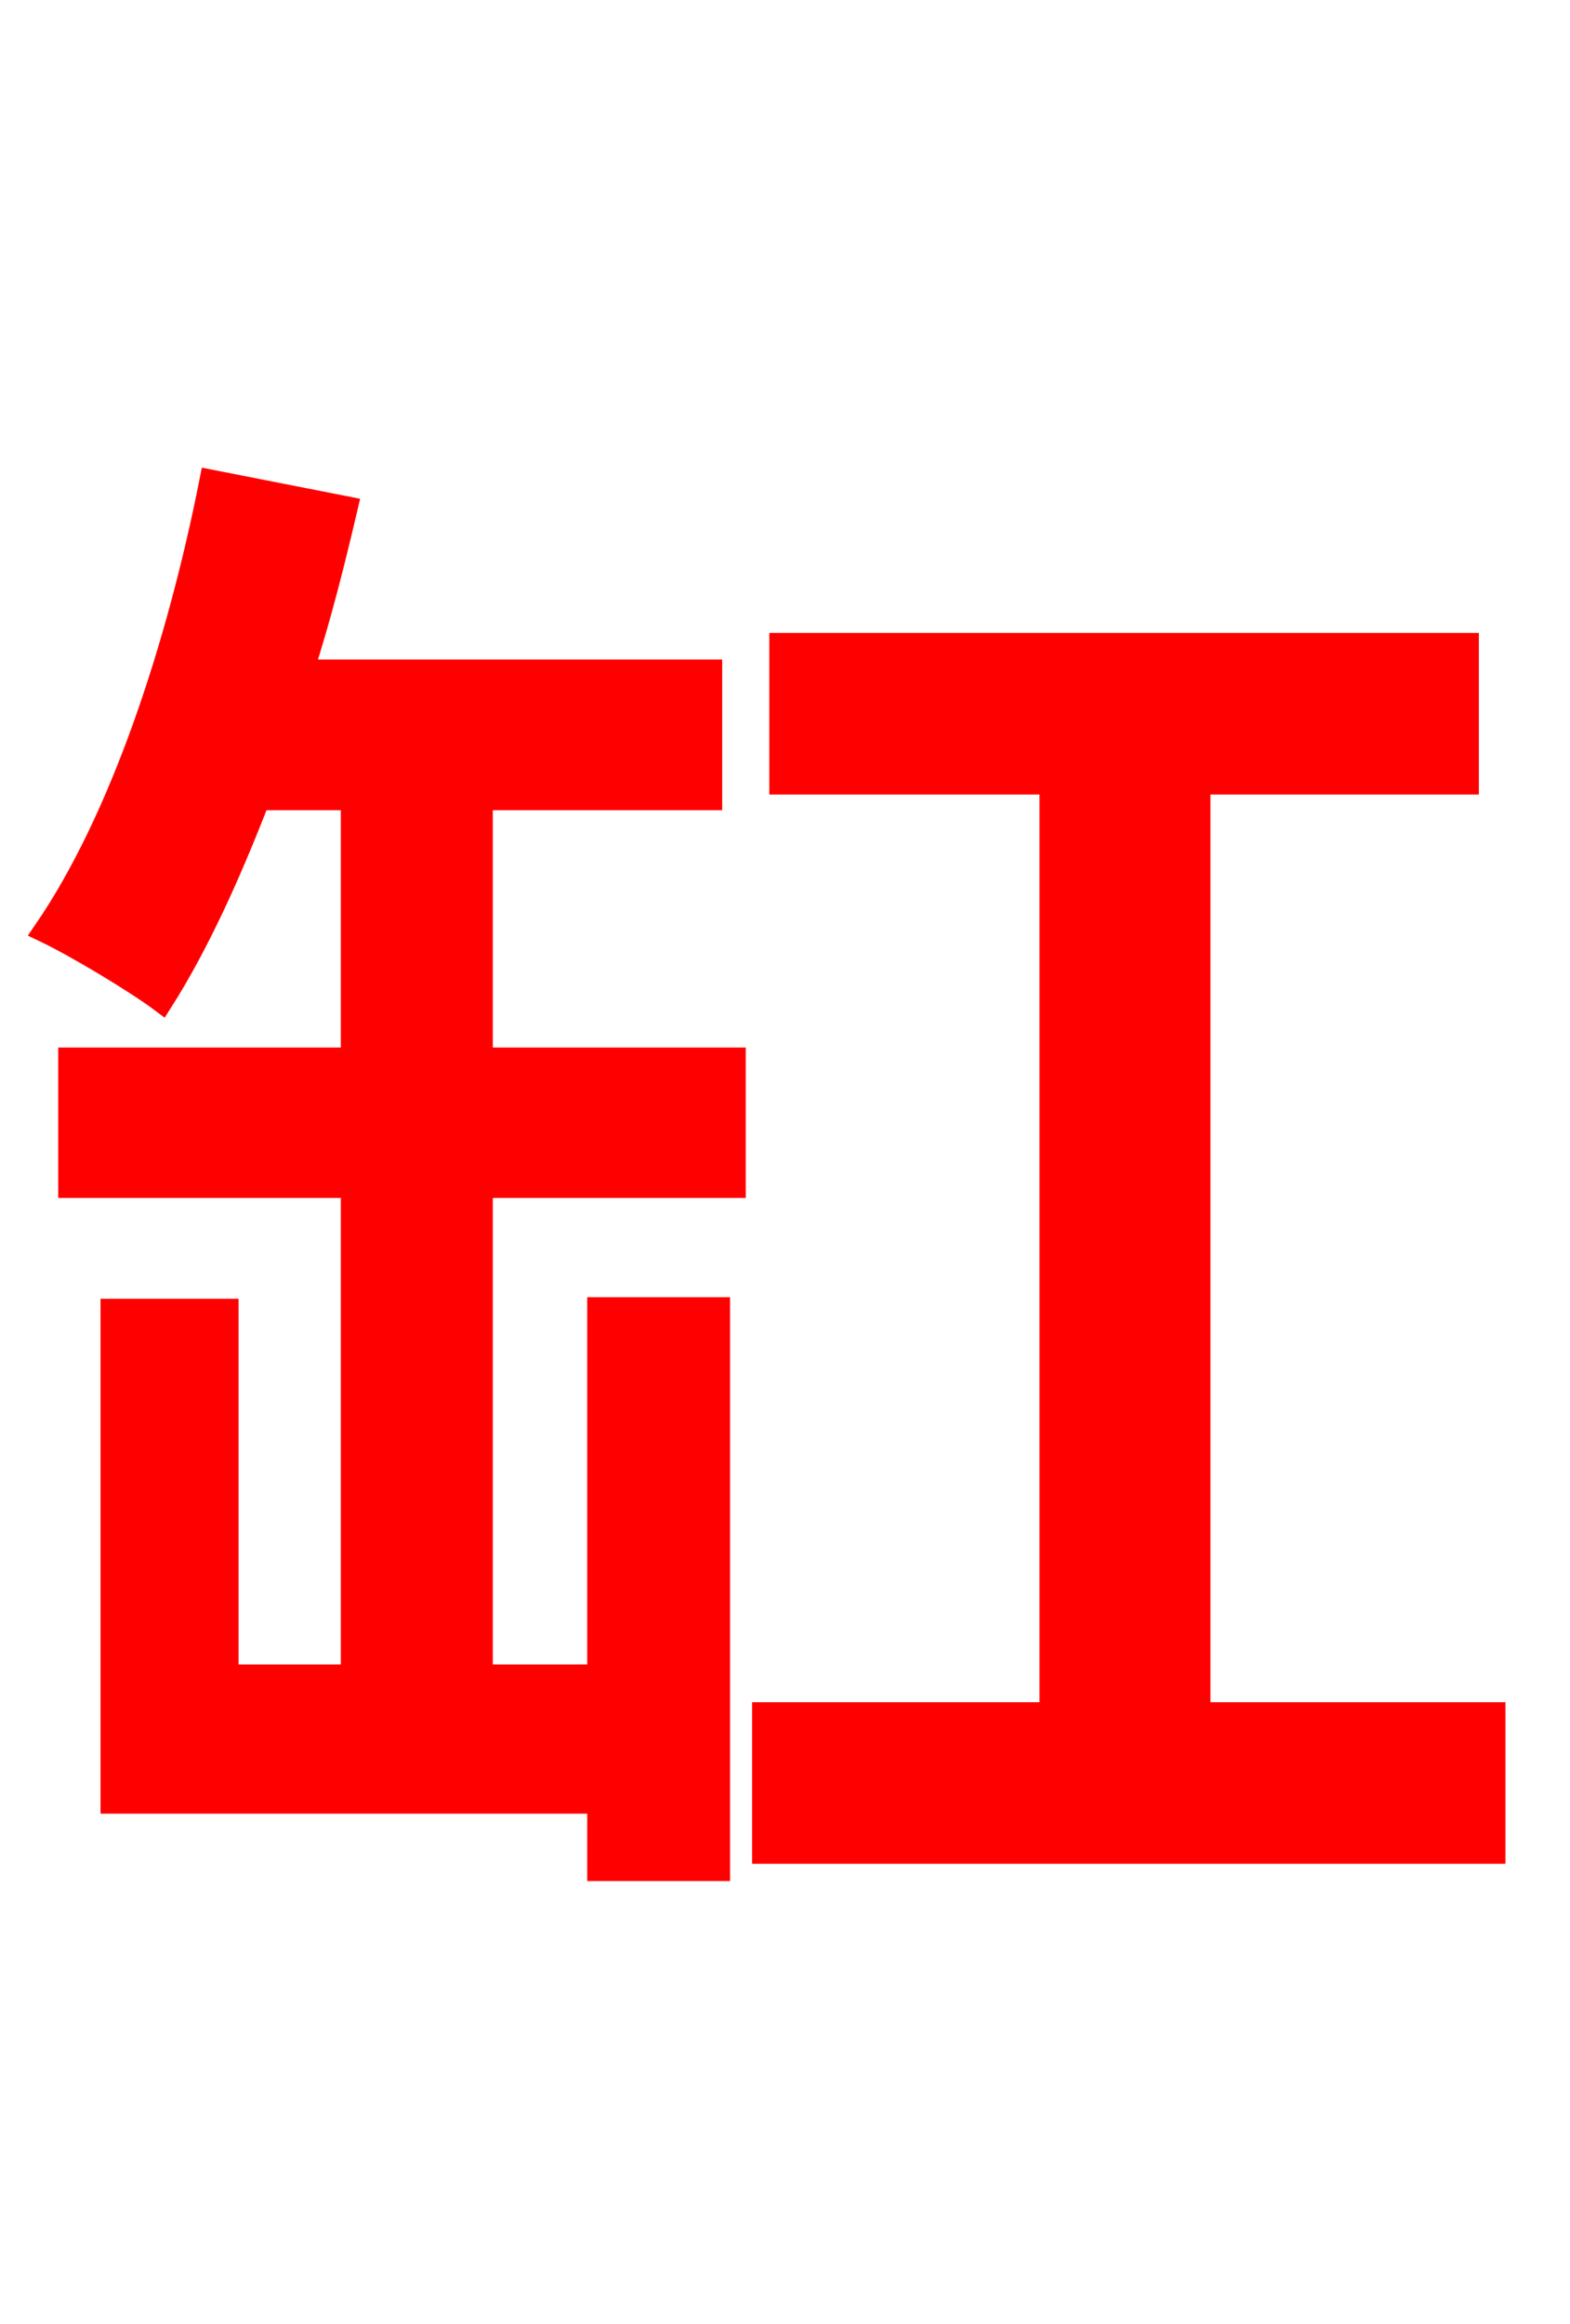 <svg xmlns="http://www.w3.org/2000/svg" xmlns:xlink="http://www.w3.org/1999/xlink" width="72" height="106.56"><path fill="red" stroke="red" d="M22.10 36.65L32.62 36.65L32.62 30.74L13.90 30.74C14.69 28.30 15.34 25.70 15.91 23.26L9.65 22.03C8.14 29.66 5.54 37.58 2.02 42.70C3.53 43.42 6.26 45.07 7.42 45.94C9.07 43.34 10.51 40.18 11.88 36.65L16.13 36.65L16.13 48.53L3.17 48.53L3.17 54.43L16.13 54.43L16.13 76.82L10.44 76.82L10.44 60.05L5.11 60.05L5.11 82.66L27.43 82.66L27.43 85.75L32.98 85.75L32.98 59.98L27.43 59.98L27.43 76.82L22.10 76.82L22.10 54.43L33.70 54.43L33.70 48.53L22.10 48.53ZM55.01 78.55L55.01 35.93L67.32 35.93L67.32 29.52L35.78 29.52L35.78 35.93L48.17 35.93L48.17 78.55L34.99 78.55L34.99 84.96L68.54 84.96L68.54 78.55Z"/></svg>
